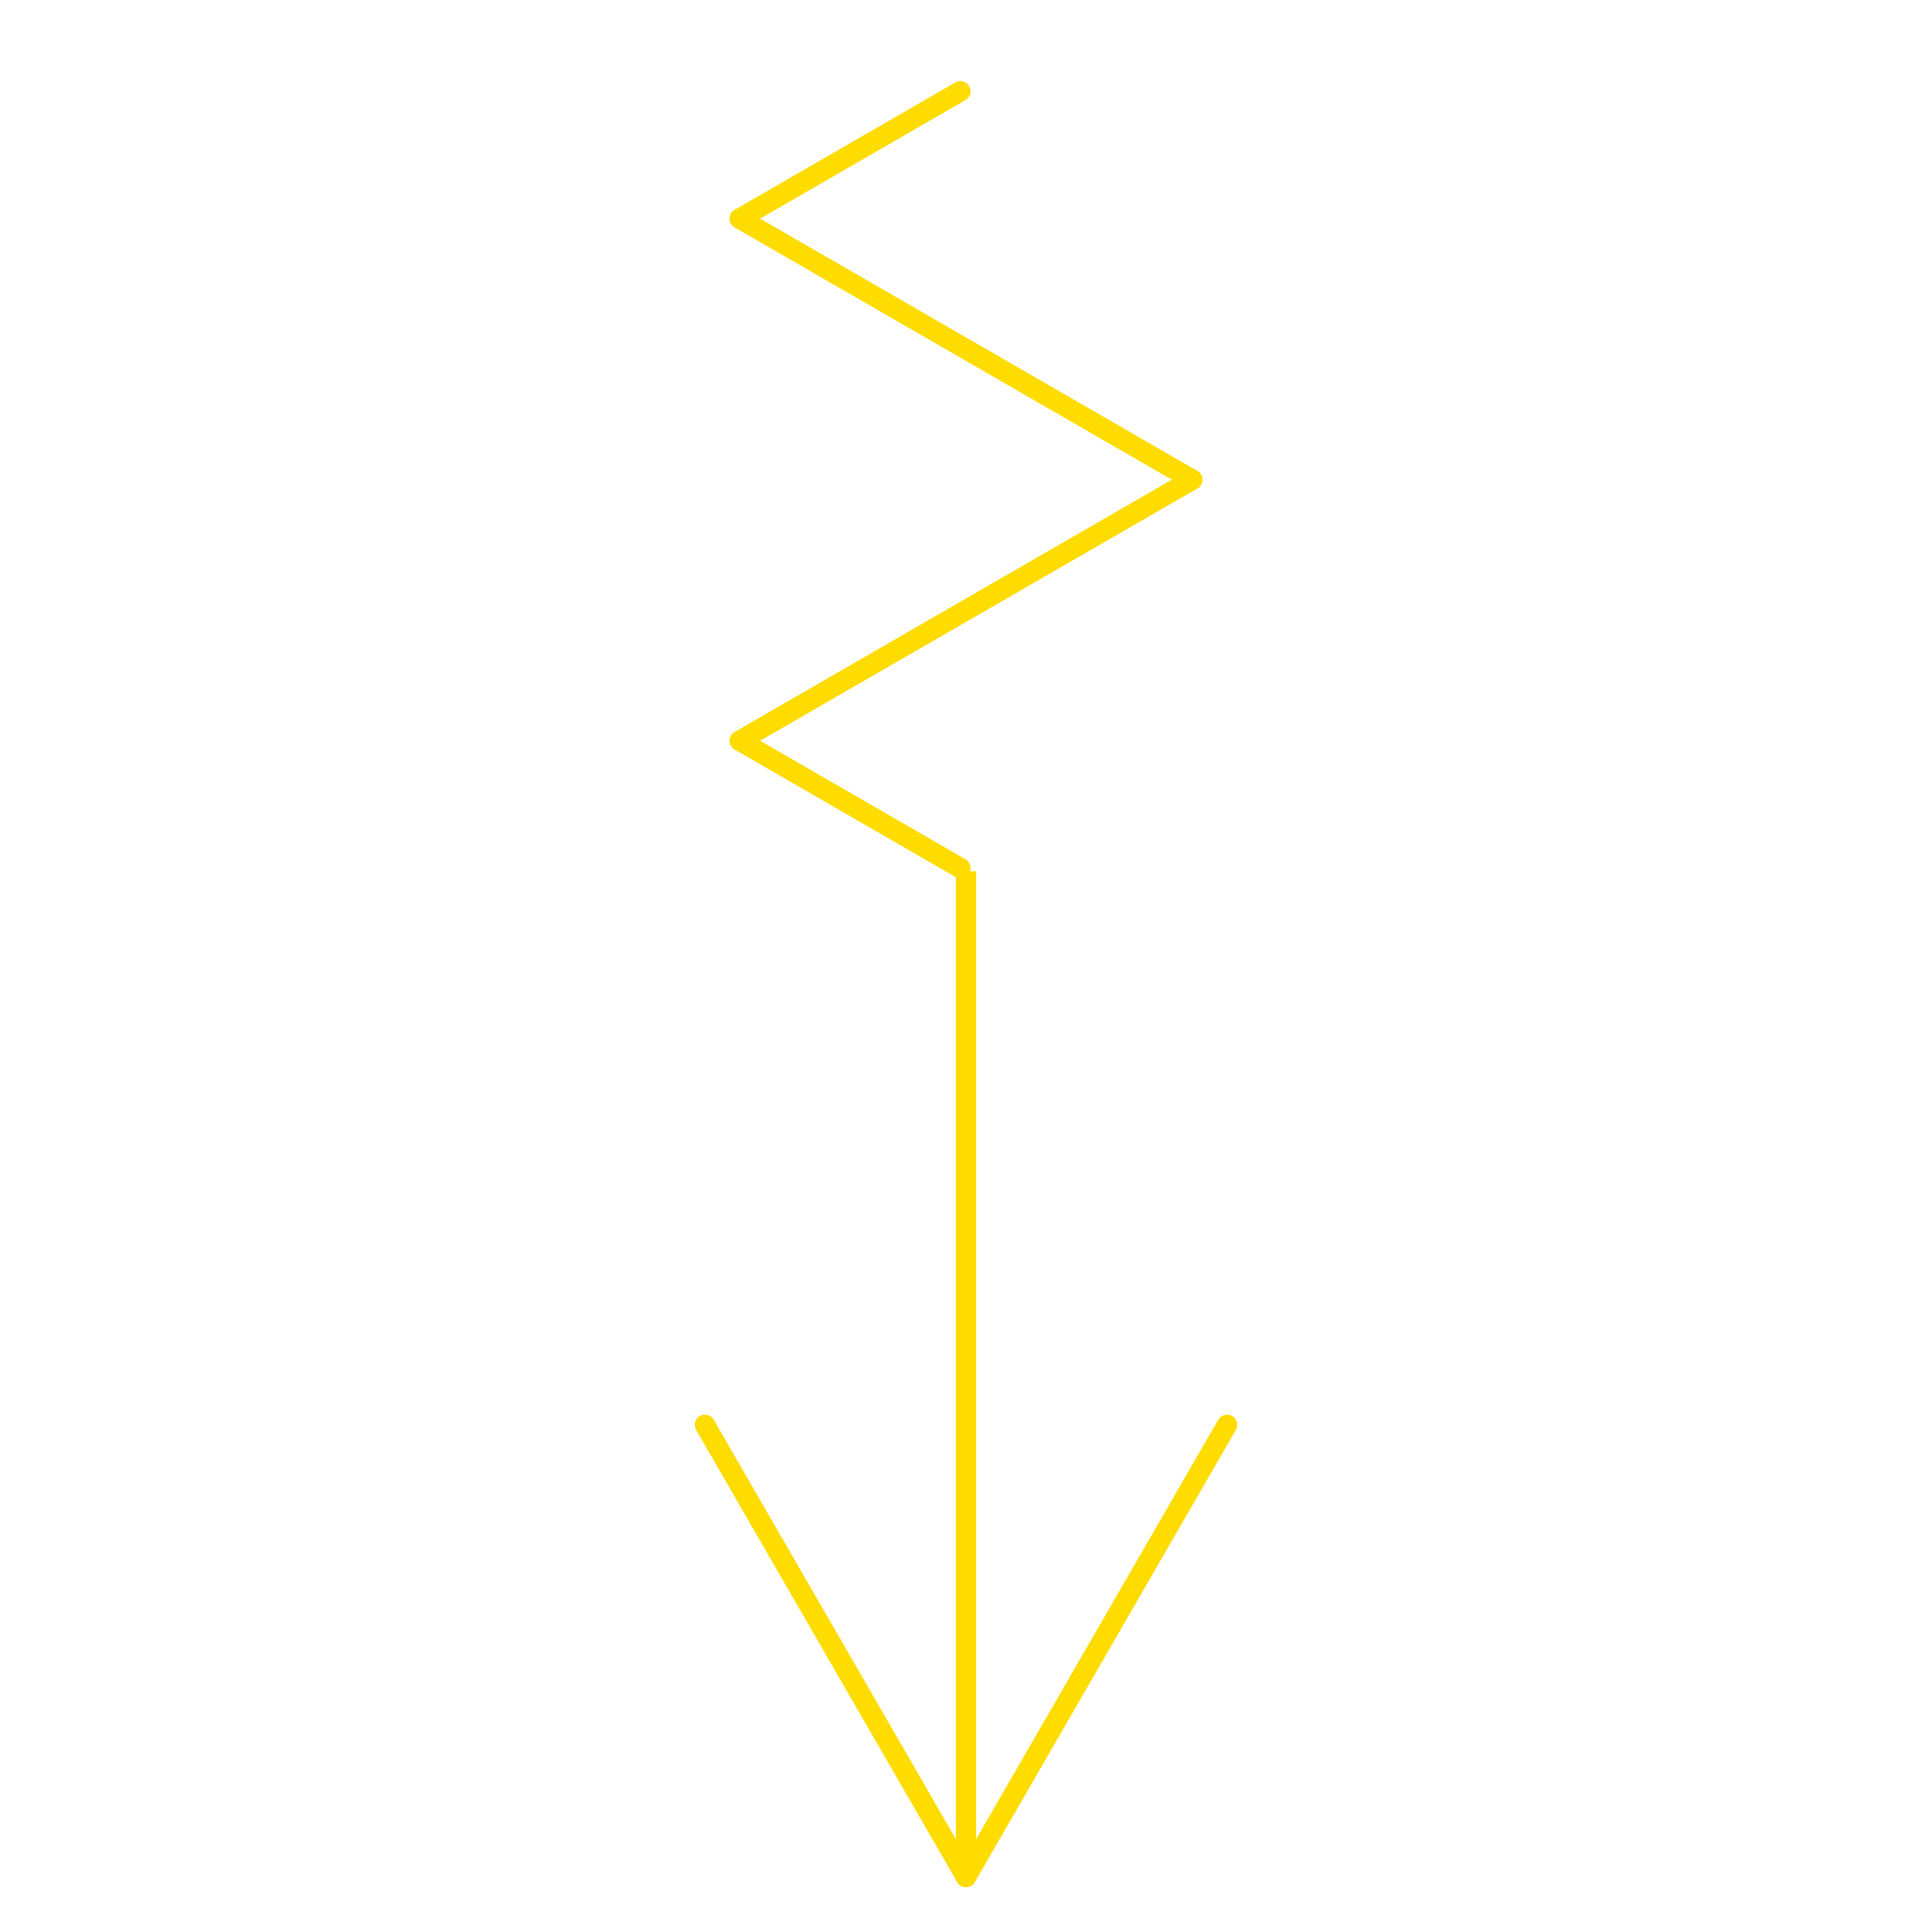 <?xml version="1.0" encoding="UTF-8"?>
<!DOCTYPE svg PUBLIC "-//W3C//DTD SVG 1.1//EN" "http://www.w3.org/Graphics/SVG/1.1/DTD/svg11.dtd">
<!-- Creator: CorelDRAW -->
<svg xmlns="http://www.w3.org/2000/svg" xml:space="preserve" width="7.874in" height="7.874in" style="shape-rendering:geometricPrecision; text-rendering:geometricPrecision; image-rendering:optimizeQuality; fill-rule:evenodd; clip-rule:evenodd"
viewBox="0 0 7.874 7.874"
 xmlns:xlink="http://www.w3.org/1999/xlink">
 <defs>
  <style type="text/css">
   <![CDATA[
    .str1 {stroke:#FEDC00;stroke-width:0.083}
    .str0 {stroke:#FEDC00;stroke-width:0.083;stroke-linecap:round}
    .fil0 {fill:none}
   ]]>
  </style>
 </defs>
 <g id="Layer_x0020_1">
  <line class="fil0 str0" x1="3.015" y1="0.891" x2="4.859" y2= "1.955" />
  <line class="fil0 str0" x1="3.015" y1="3.019" x2="4.859" y2= "1.955" />
  <line class="fil0 str0" x1="3.015" y1="3.019" x2="3.914" y2= "3.538" />
  <line class="fil0 str0" x1="3.937" y1="7.65" x2="5.001" y2= "5.807" />
  <line class="fil0 str0" x1="3.937" y1="7.65" x2="2.873" y2= "5.807" />
  <line class="fil0 str1" x1="3.937" y1="7.65" x2="3.937" y2= "3.551" />
  <line class="fil0 str0" x1="3.015" y1="0.891" x2="3.914" y2= "0.372" />
 </g>
</svg>
